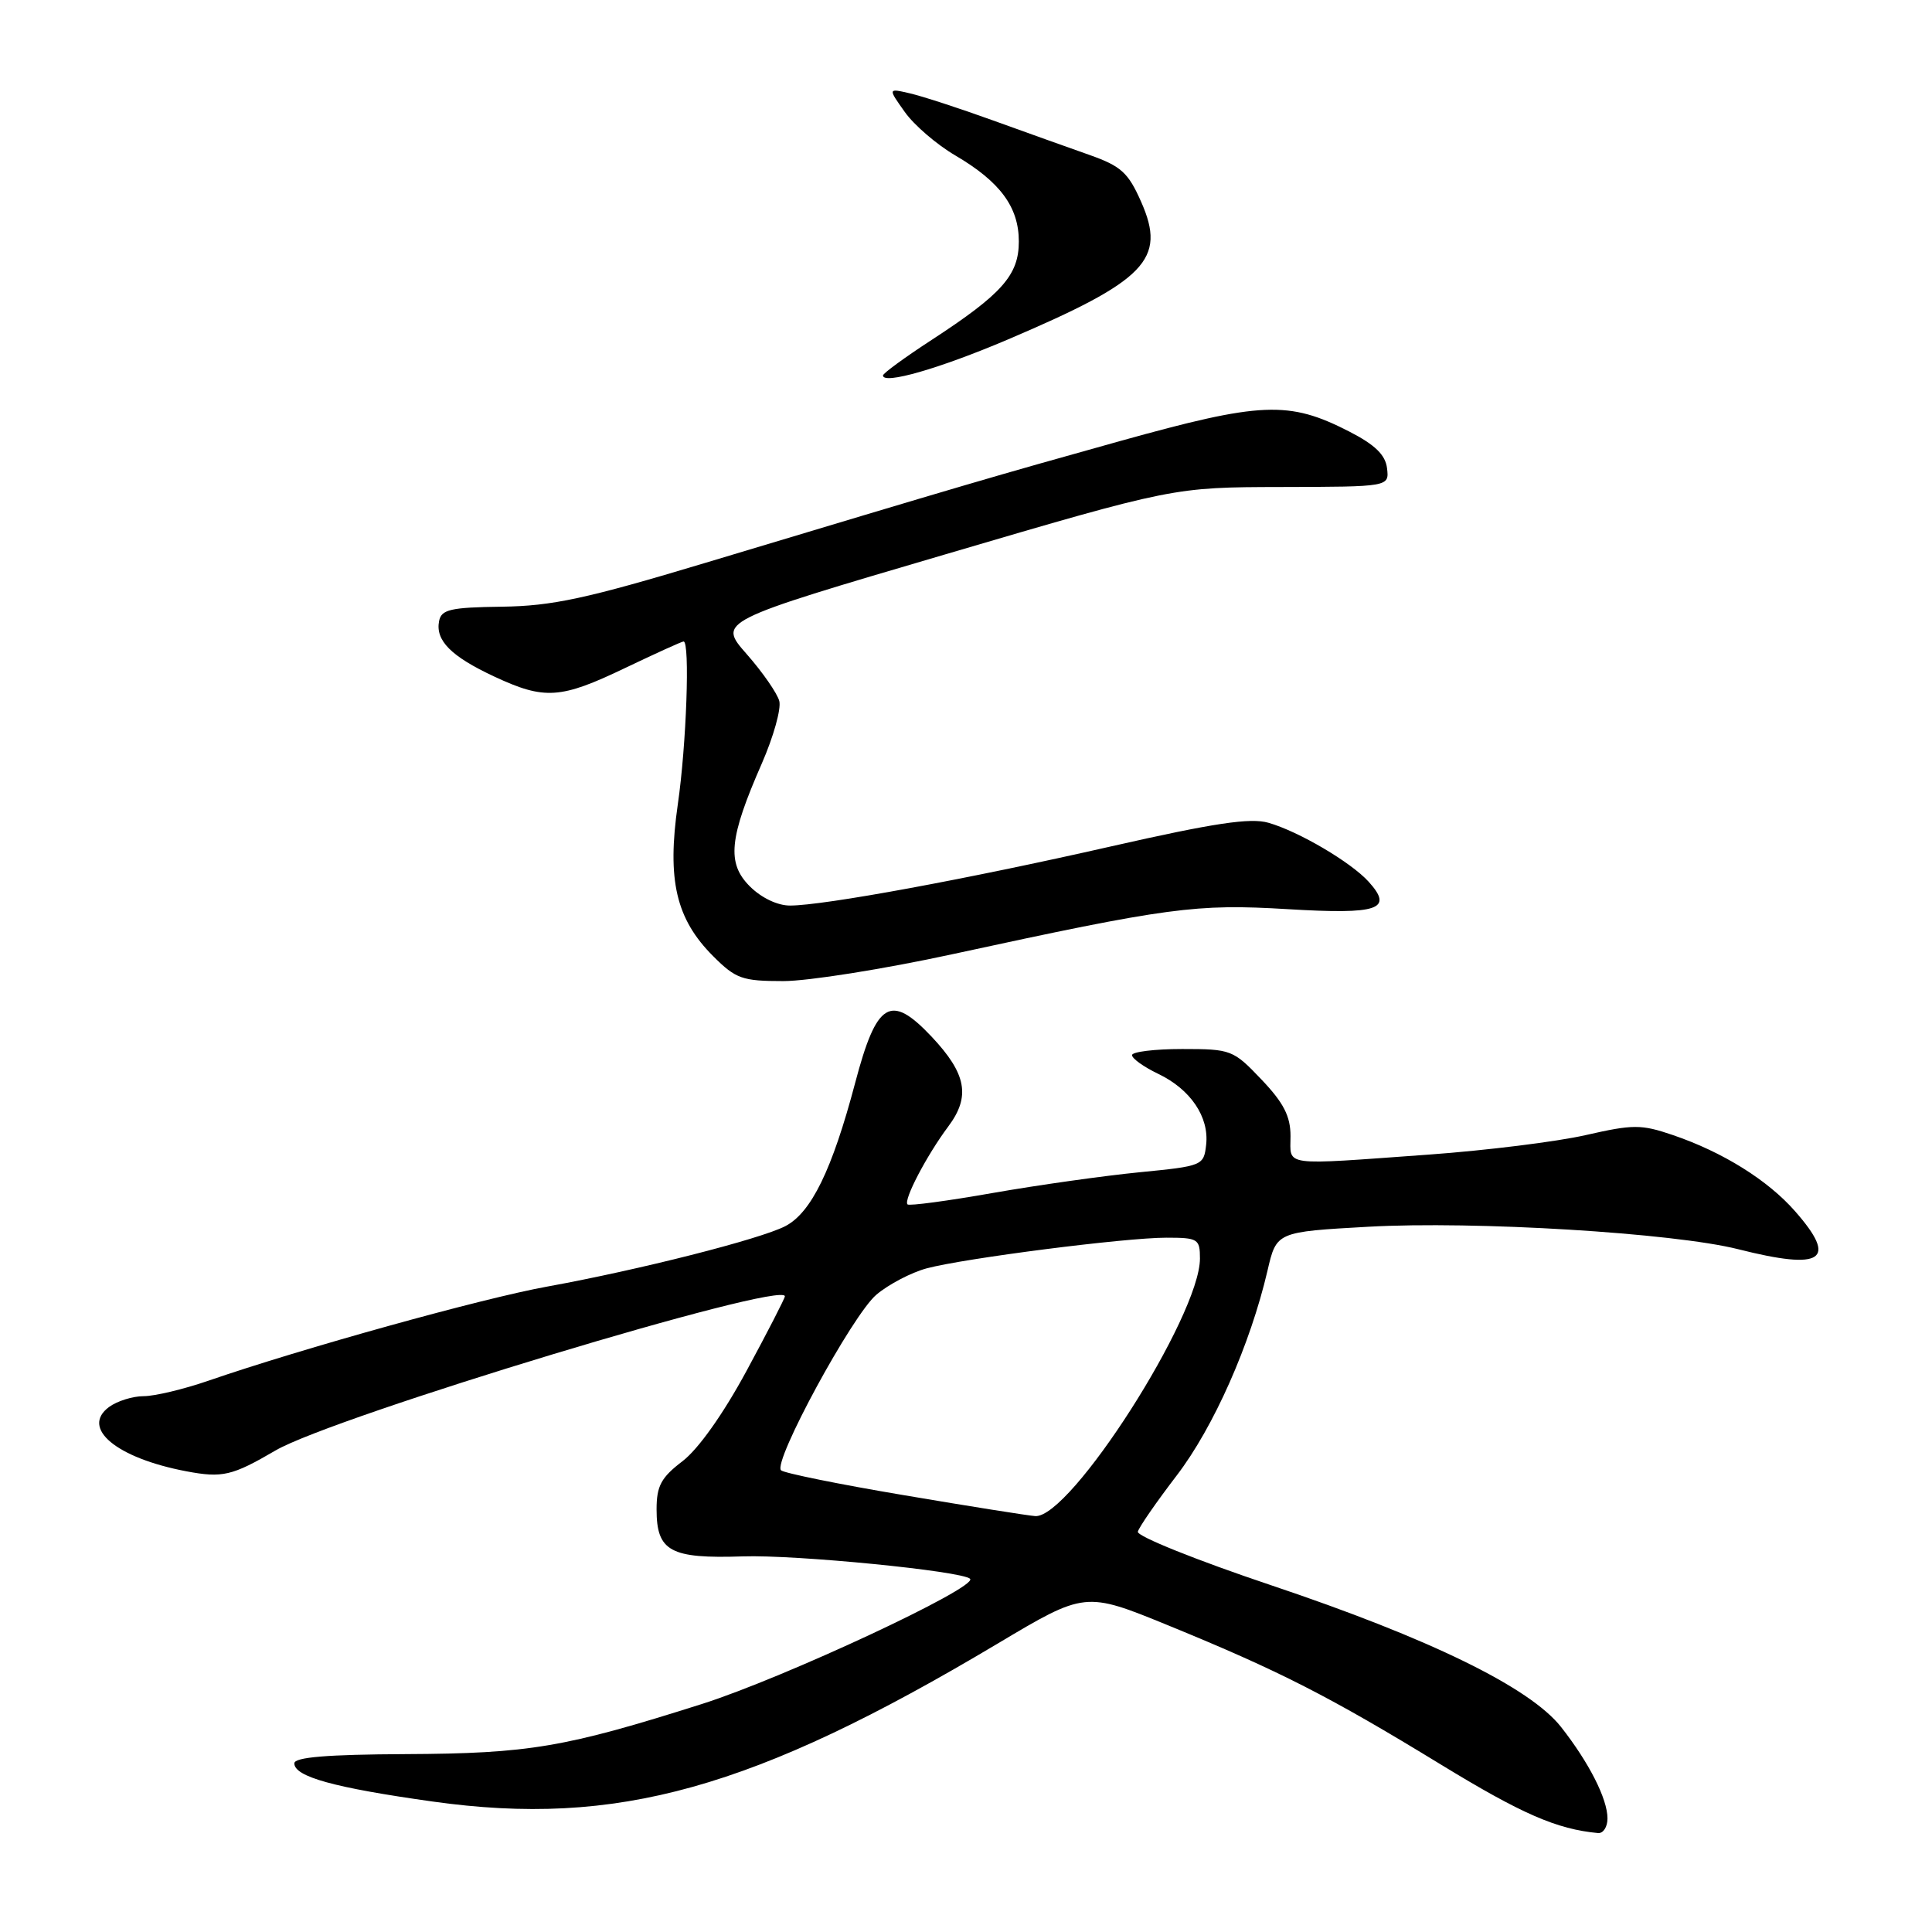 <?xml version="1.0" encoding="UTF-8" standalone="no"?>
<!DOCTYPE svg PUBLIC "-//W3C//DTD SVG 1.1//EN" "http://www.w3.org/Graphics/SVG/1.1/DTD/svg11.dtd" >
<svg xmlns="http://www.w3.org/2000/svg" xmlns:xlink="http://www.w3.org/1999/xlink" version="1.1" viewBox="0 0 256 256">
 <g >
 <path fill="currentColor"
d=" M 213.00 240.95 C 213.00 238.37 210.56 233.56 206.86 228.85 C 202.74 223.60 189.48 217.12 168.39 210.04 C 158.55 206.74 150.62 203.55 150.77 202.96 C 150.92 202.36 153.24 199.01 155.92 195.51 C 160.81 189.12 165.66 178.18 167.95 168.37 C 169.14 163.23 169.14 163.23 181.32 162.55 C 195.34 161.76 221.79 163.37 230.33 165.53 C 241.53 168.36 243.57 167.00 237.86 160.50 C 234.24 156.37 228.27 152.65 221.66 150.40 C 217.46 148.97 216.42 148.97 210.10 150.41 C 206.28 151.28 196.93 152.44 189.33 152.99 C 169.60 154.41 171.00 154.60 171.00 150.54 C 171.00 147.90 170.09 146.13 167.15 143.04 C 163.41 139.11 163.13 139.00 156.65 139.00 C 152.99 139.00 150.00 139.37 150.00 139.81 C 150.00 140.26 151.55 141.37 153.45 142.28 C 157.75 144.33 160.24 148.01 159.82 151.69 C 159.51 154.45 159.35 154.51 151.00 155.33 C 146.32 155.79 137.58 157.02 131.58 158.07 C 125.57 159.13 120.47 159.81 120.25 159.59 C 119.69 159.02 122.79 153.10 125.64 149.28 C 128.63 145.29 128.07 142.28 123.44 137.36 C 117.99 131.59 116.16 132.70 113.31 143.50 C 110.26 155.02 107.49 160.69 104.06 162.47 C 100.72 164.20 84.67 168.27 72.50 170.48 C 63.87 172.04 39.99 178.68 27.59 182.96 C 24.34 184.08 20.49 185.00 19.03 185.00 C 17.58 185.00 15.51 185.65 14.44 186.44 C 10.67 189.24 15.42 193.19 24.67 194.95 C 29.47 195.86 30.75 195.56 36.50 192.20 C 44.17 187.71 104.00 169.60 104.00 171.77 C 104.00 172.03 101.72 176.47 98.93 181.63 C 95.84 187.35 92.53 192.02 90.43 193.62 C 87.60 195.78 87.00 196.89 87.00 200.00 C 87.00 205.56 88.81 206.55 98.41 206.23 C 105.45 205.99 127.50 208.17 128.54 209.20 C 129.64 210.31 103.84 222.35 93.00 225.79 C 74.84 231.55 70.13 232.35 53.75 232.43 C 43.33 232.48 39.01 232.84 39.00 233.65 C 39.00 235.42 44.26 236.88 57.31 238.71 C 81.74 242.14 99.84 237.08 132.15 217.81 C 143.79 210.87 143.79 210.87 154.84 215.39 C 169.55 221.41 176.13 224.77 190.89 233.79 C 201.64 240.36 206.28 242.38 211.75 242.89 C 212.44 242.95 213.00 242.08 213.00 240.95 Z  M 126.14 126.45 C 154.91 120.21 158.44 119.74 170.65 120.47 C 182.70 121.19 184.68 120.51 181.35 116.83 C 179.00 114.24 172.09 110.17 168.07 109.02 C 165.68 108.33 160.85 109.06 147.23 112.15 C 128.10 116.50 109.19 119.98 104.70 119.99 C 103.03 120.00 100.88 118.97 99.35 117.44 C 96.28 114.37 96.60 111.06 100.96 101.13 C 102.49 97.63 103.53 93.92 103.26 92.89 C 102.99 91.87 101.05 89.07 98.94 86.67 C 95.11 82.32 95.11 82.32 125.31 73.44 C 155.50 64.56 155.50 64.56 169.79 64.53 C 184.08 64.50 184.08 64.50 183.79 62.05 C 183.58 60.28 182.21 58.94 178.78 57.18 C 170.76 53.07 167.15 53.22 148.35 58.46 C 131.45 63.18 128.64 64.00 93.50 74.57 C 77.69 79.33 73.16 80.30 66.51 80.39 C 59.67 80.48 58.48 80.76 58.18 82.30 C 57.68 84.88 59.78 86.98 65.50 89.65 C 72.17 92.76 74.27 92.62 82.86 88.50 C 86.88 86.58 90.35 85.00 90.58 85.00 C 91.44 85.00 90.96 98.70 89.81 106.60 C 88.37 116.61 89.57 121.77 94.50 126.70 C 97.50 129.70 98.35 130.00 103.79 130.00 C 107.09 130.00 117.15 128.40 126.14 126.45 Z  M 133.51 45.00 C 151.87 37.18 154.59 34.38 151.21 26.75 C 149.50 22.87 148.55 22.01 144.36 20.53 C 141.69 19.59 135.90 17.52 131.50 15.93 C 127.10 14.34 122.18 12.74 120.57 12.37 C 117.65 11.69 117.65 11.69 119.89 14.84 C 121.12 16.58 124.13 19.16 126.57 20.59 C 132.52 24.08 135.00 27.43 135.00 32.00 C 135.00 36.45 132.79 38.95 123.45 45.04 C 119.90 47.35 117.00 49.47 117.00 49.75 C 117.00 50.99 124.46 48.85 133.51 45.00 Z  M 119.83 198.13 C 111.21 196.68 103.86 195.19 103.49 194.82 C 102.38 193.71 112.97 174.20 116.13 171.55 C 117.76 170.17 120.76 168.61 122.80 168.06 C 127.85 166.72 149.08 164.00 154.55 164.00 C 158.74 164.00 159.00 164.16 159.00 166.76 C 159.00 174.36 141.83 201.20 137.17 200.89 C 136.25 200.83 128.45 199.59 119.83 198.13 Z "/>
</g>
</svg>